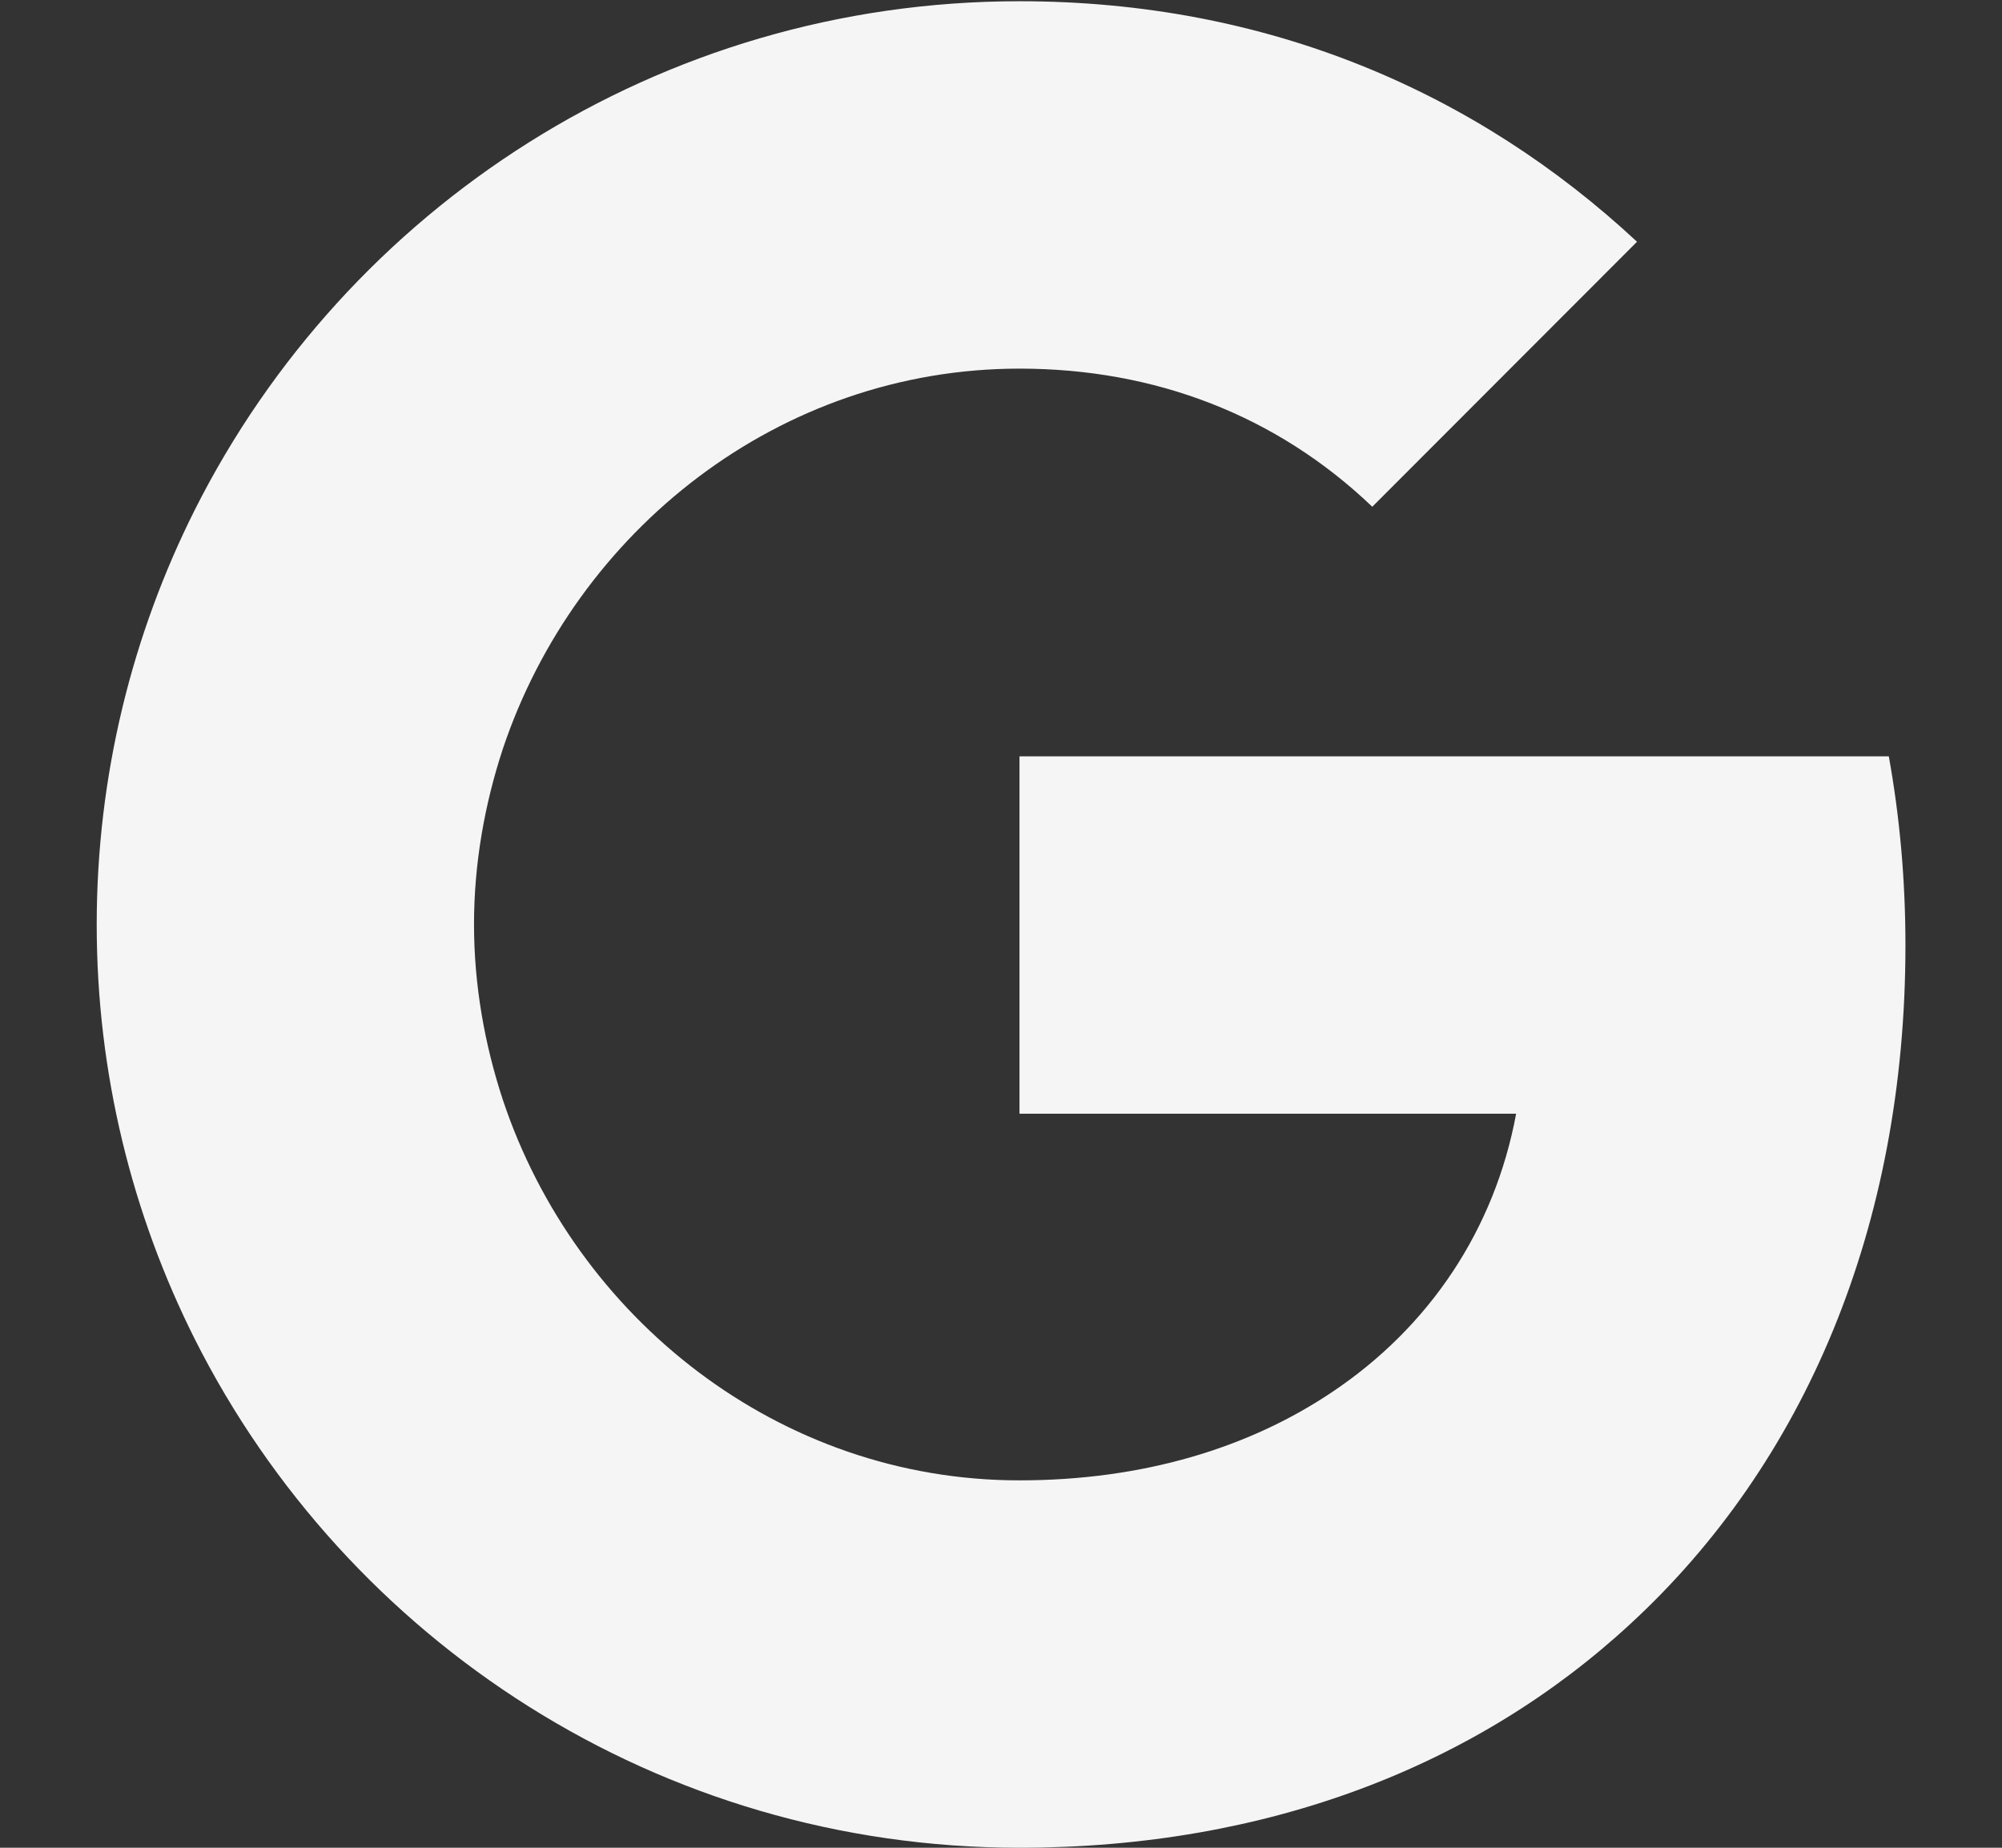 <svg viewBox="0 0 13 12" xmlns="http://www.w3.org/2000/svg">
<rect x="0" y="0" width="13" height="12" fill="#333333" stroke="none"/>
<path d="M12.265 4.912H6.62V7.233H9.845C9.706 7.983 9.284 8.617 8.648 9.042C8.111 9.402 7.425 9.614 6.619 9.614C5.058 9.614 3.737 8.559 3.265 7.142C3.147 6.783 3.078 6.398 3.078 6.003C3.078 5.608 3.147 5.223 3.265 4.864C3.739 3.448 5.059 2.394 6.62 2.394C7.5 2.394 8.289 2.697 8.911 3.291L10.63 1.57C9.59 0.602 8.236 0.008 6.62 0.008C4.278 0.008 2.251 1.352 1.265 3.311C0.859 4.12 0.628 5.036 0.628 6.005C0.628 6.973 0.859 7.888 1.265 8.697C2.251 10.656 4.278 12 6.62 12C8.239 12 9.595 11.463 10.586 10.547C11.719 9.503 12.373 7.966 12.373 6.139C12.373 5.714 12.336 5.306 12.265 4.912Z" fill="#F5F5F5"/>
</svg>
